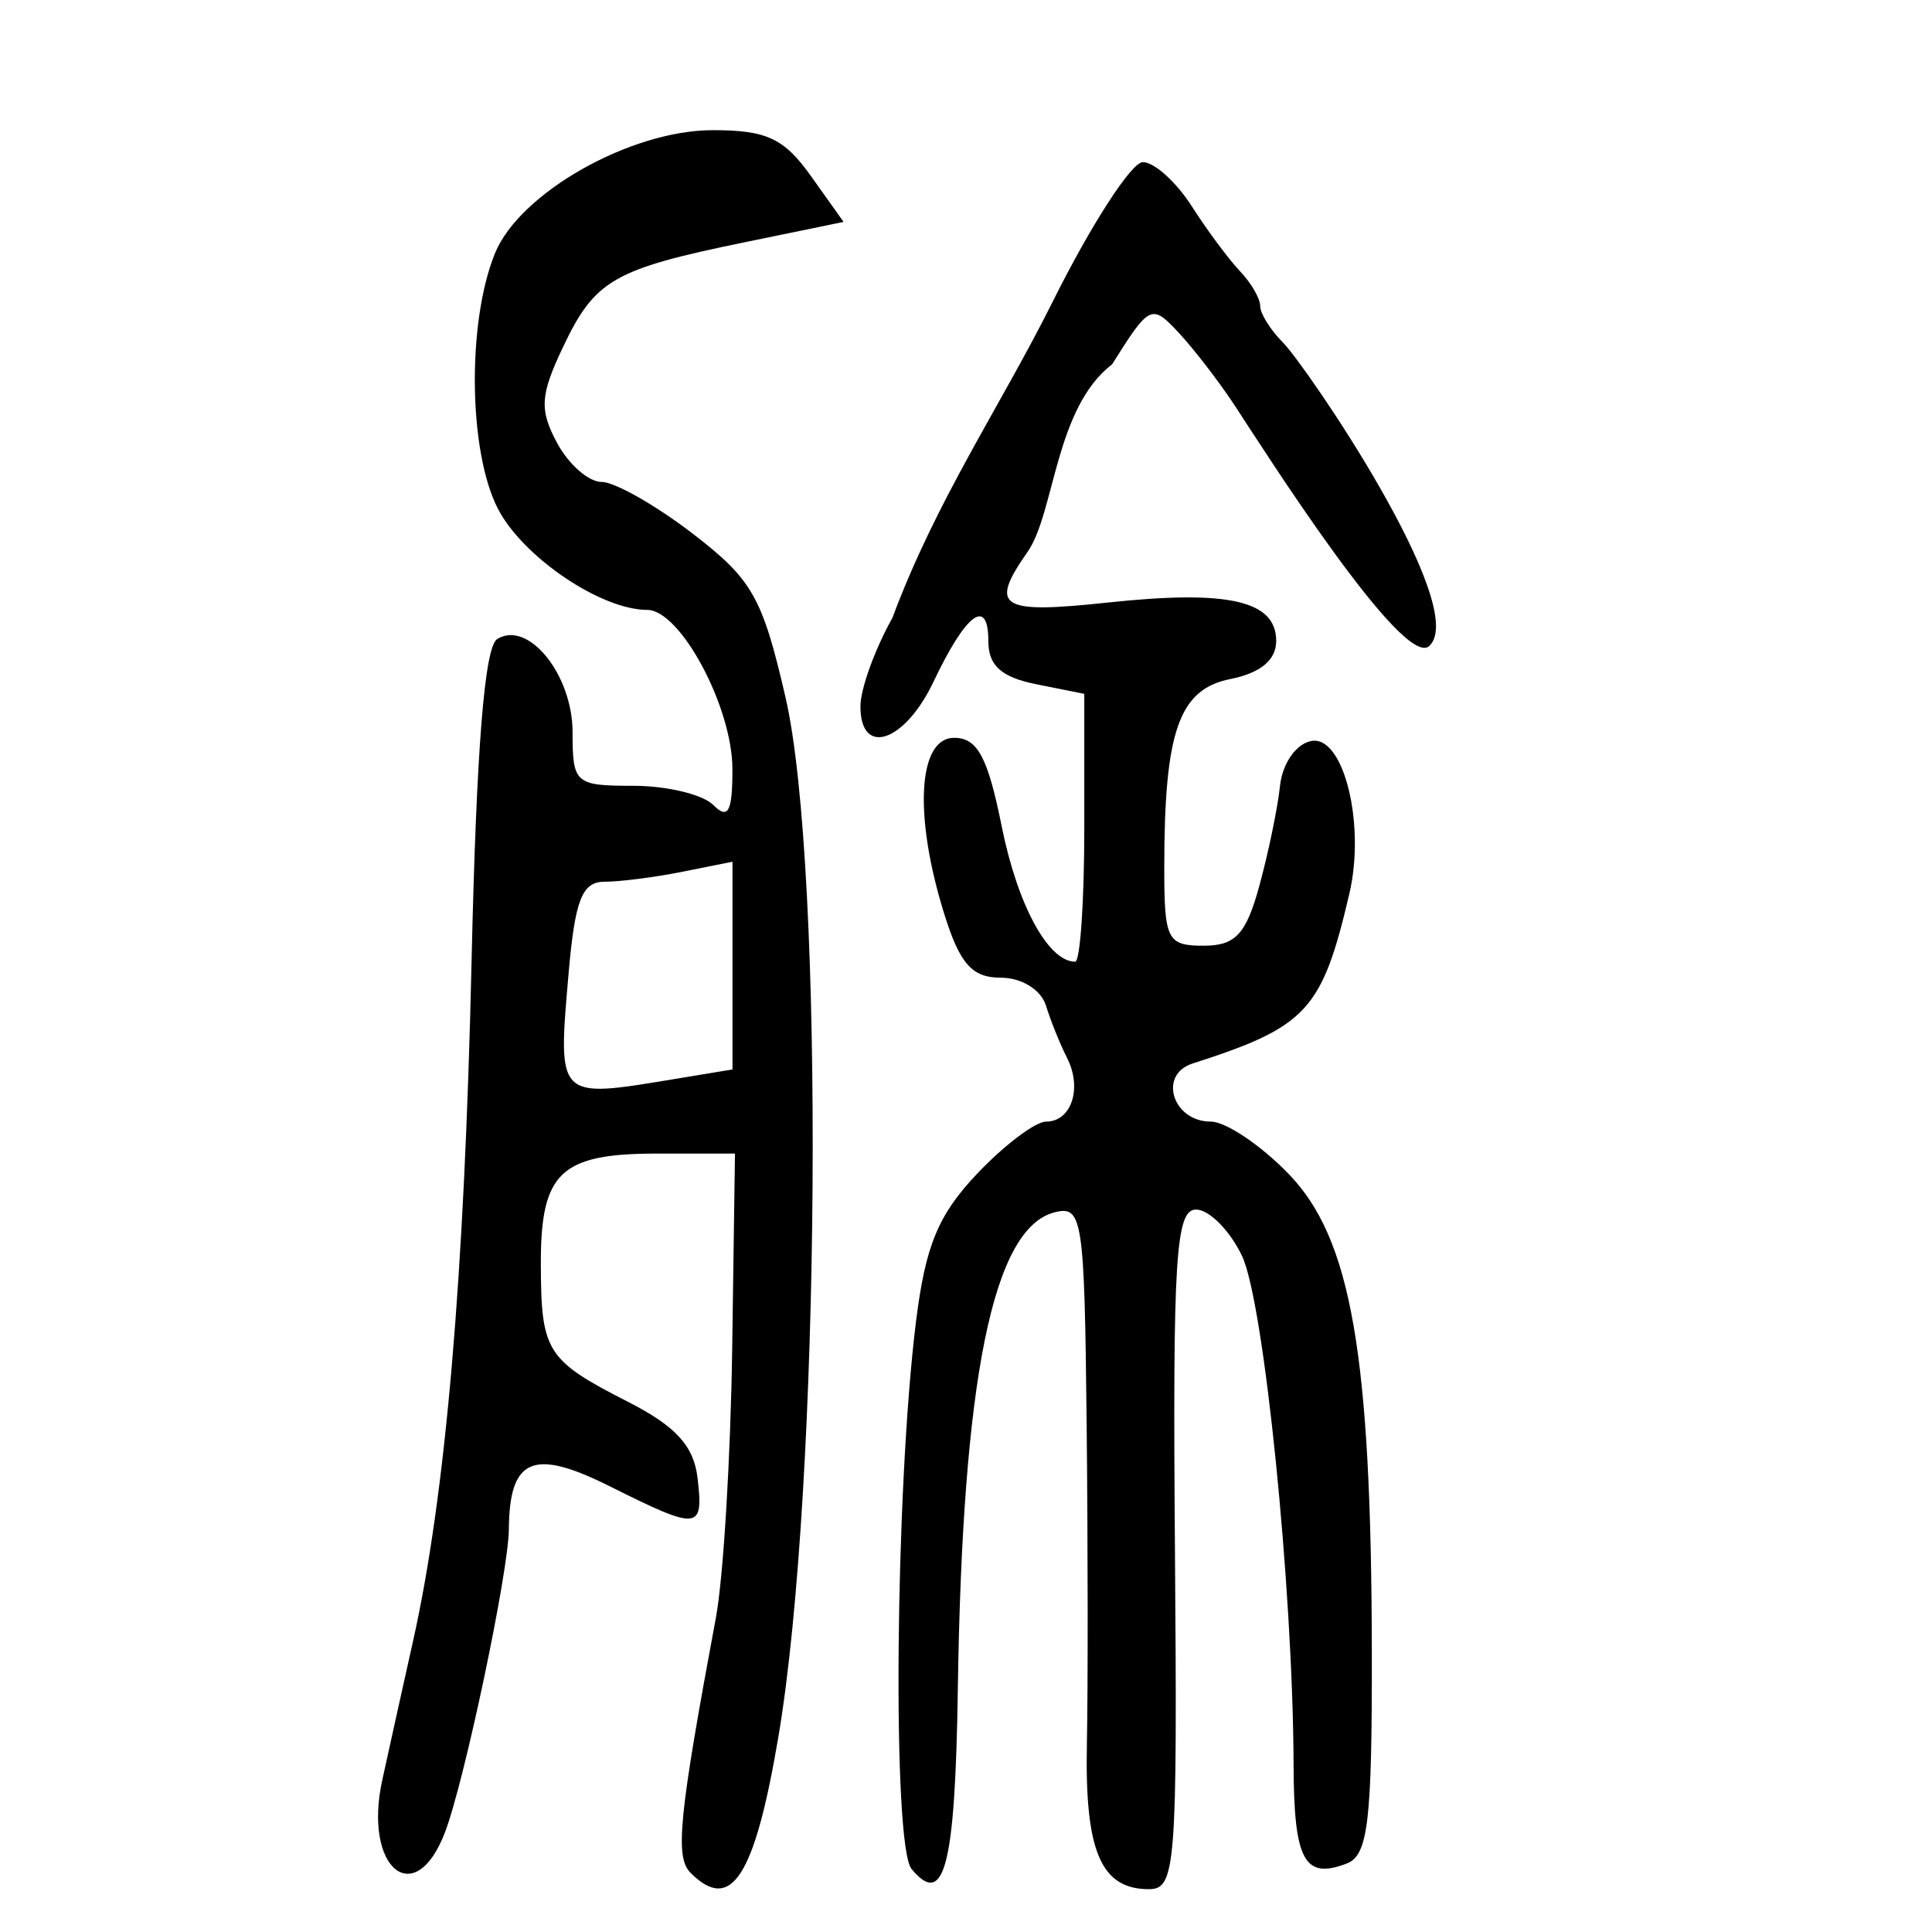 <?xml version="1.0" encoding="UTF-8" standalone="no"?>
<!-- Created with Inkscape (http://www.inkscape.org/) -->

<svg
   xmlns:dc="http://purl.org/dc/elements/1.1/"
   xmlns:cc="http://creativecommons.org/ns#"
   xmlns:rdf="http://www.w3.org/1999/02/22-rdf-syntax-ns#"
   xmlns:svg="http://www.w3.org/2000/svg"
   xmlns="http://www.w3.org/2000/svg"
   xmlns:sodipodi="http://sodipodi.sourceforge.net/DTD/sodipodi-0.dtd"
   xmlns:inkscape="http://www.inkscape.org/namespaces/inkscape"
   width="300"
   height="300"
   id="svg2"
   version="1.1"
   inkscape:version="0.48.4 r9939"
   sodipodi:docname="image-seal.svg">
  <defs
     id="defs4" />
  <sodipodi:namedview
     id="base"
     pagecolor="#ffffff"
     bordercolor="#666666"
     borderopacity="1.0"
     inkscape:pageopacity="0.0"
     inkscape:pageshadow="2"
     inkscape:zoom="1.979899"
     inkscape:cx="169.25456"
     inkscape:cy="173.0828"
     inkscape:document-units="px"
     inkscape:current-layer="layer1"
     showgrid="false"
     inkscape:window-width="1215"
     inkscape:window-height="1000"
     inkscape:window-x="65"
     inkscape:window-y="24"
     inkscape:window-maximized="1"
     fit-margin-top="10"
     fit-margin-left="10"
     fit-margin-right="10"
     fit-margin-bottom="10" />
  <g
     inkscape:label="Calque 1"
     inkscape:groupmode="layer"
     id="layer1"
     transform="translate(0,-752.362)">
    <path
       style="fill:#000000"
       d="m 107.229,1043.174 c -2.451,-2.451 -1.832,-8.676 3.945,-39.674 1.145,-6.146 2.279,-24.862 2.518,-41.592 l 0.436,-30.418 -12.113,0 c -15.02,0 -18.082,2.93 -18.034,17.257 0.045,13.541 0.864,14.823 13.619,21.335 7.349,3.752 10.137,6.819 10.718,11.795 0.95,8.132 0.225,8.197 -13.704,1.241 -11.845,-5.916 -15.512,-4.335 -15.601,6.725 -0.054,6.665 -6.876,39.046 -9.906,47.014 -4.671,12.286 -12.744,5.631 -9.758,-8.043 1.102,-5.046 3.253,-14.761 4.781,-21.589 5.065,-22.633 7.988,-56.537 9.093,-105.479 0.747,-33.083 2.007,-48.934 3.987,-50.157 4.824,-2.981 11.698,5.531 11.698,14.485 0,7.962 0.391,8.306 9.436,8.306 5.19,0 10.777,1.341 12.415,2.98 2.318,2.318 2.978,1.076 2.97,-5.587 -0.01,-9.636 -8.08,-24.707 -13.23,-24.707 -7.187,0 -19.306,-8.207 -23.179,-15.698 -4.58,-8.857 -4.819,-28.926 -0.471,-39.645 3.814,-9.404 21.032,-19.149 33.835,-19.149 8.358,0 11.068,1.267 15.238,7.123 l 5.072,7.123 -15.456,3.179 c -20.303,4.176 -23.168,5.832 -28.118,16.265 -3.541,7.461 -3.68,9.712 -0.923,14.865 1.787,3.34 4.907,6.072 6.933,6.072 2.026,0 8.371,3.599 14.101,7.998 9.292,7.133 10.854,9.885 14.447,25.452 6.115,26.496 5.447,122.785 -1.121,161.473 -3.687,21.718 -7.332,27.348 -13.629,21.051 z m -2.8,-123.21 9.312,-1.539 0,-16.126 0,-16.126 -7.76,1.552 c -4.268,0.854 -9.716,1.552 -12.108,1.552 -3.495,0 -4.591,2.803 -5.586,14.278 -1.692,19.518 -1.829,19.379 16.142,16.409 z m 37.123,122.623 c -3.019,-3.638 -2.575,-58.787 0.685,-85.024 1.465,-11.789 3.45,-16.583 9.512,-22.969 4.214,-4.439 9.025,-8.07 10.692,-8.07 3.953,0 5.65,-5.216 3.233,-9.932 -1.05,-2.049 -2.514,-5.68 -3.254,-8.07 -0.768,-2.48 -3.783,-4.345 -7.026,-4.345 -4.452,0 -6.349,-2.14 -8.769,-9.893 -4.772,-15.289 -4.095,-27.353 1.536,-27.353 3.621,0 5.223,2.986 7.39,13.775 2.45,12.199 7.223,20.988 11.399,20.988 0.78,0 1.419,-9.358 1.419,-20.796 l 0,-20.796 -7.449,-1.49 c -5.417,-1.083 -7.449,-2.901 -7.449,-6.665 0,-6.936 -3.451,-4.399 -8.505,6.252 -4.48,9.44 -11.359,11.766 -11.359,3.84 0,-2.69 2.235,-8.869 4.966,-13.733 6.879,-18.447 16.698,-32.716 24.86,-49.041 5.947,-11.95 12.259,-21.727 14.026,-21.727 1.767,0 5.179,3.073 7.583,6.829 2.404,3.756 5.782,8.305 7.506,10.11 1.725,1.805 3.136,4.239 3.136,5.41 0,1.171 1.589,3.717 3.53,5.659 3.503,3.503 29.235,41.165 22.712,47.134 -4.007,3.666 -25.504,-30.19 -30.103,-37.209 -2.438,-3.721 -6.39,-8.866 -8.782,-11.433 -4.222,-4.532 -4.525,-4.389 -10.36,4.902 -8.854,6.761 -8.906,22.983 -13.089,29.073 -6.063,8.657 -4.402,9.714 12.432,7.911 18.701,-2.003 26.144,-0.304 26.144,5.965 0,2.954 -2.432,4.975 -7.113,5.911 -7.994,1.599 -10.269,8.091 -10.269,29.306 0,11.204 0.455,12.105 6.108,12.105 4.949,0 6.592,-1.767 8.659,-9.312 1.403,-5.121 2.845,-12.094 3.204,-15.494 0.368,-3.485 2.486,-6.532 4.856,-6.983 5.006,-0.954 8.453,12.855 5.916,23.702 -4.244,18.154 -6.577,20.68 -24.356,26.383 -5.378,1.725 -3.08,9.018 2.841,9.018 2.317,0 7.753,3.651 12.078,8.114 9.726,10.035 12.852,27.979 12.925,74.183 0.042,26.437 -0.574,31.633 -3.9,32.909 -6.586,2.527 -8.205,-0.48 -8.251,-15.328 -0.085,-27.363 -4.603,-71.922 -8.014,-79.039 -1.893,-3.95 -5.103,-7.182 -7.133,-7.182 -3.163,0 -3.632,7.544 -3.275,52.766 0.388,49.256 0.119,52.766 -4.041,52.766 -7.458,0 -9.968,-5.877 -9.632,-22.555 0.177,-8.763 0.159,-31.192 -0.039,-49.843 -0.338,-31.863 -0.642,-33.836 -5.024,-32.69 -9.547,2.497 -14.268,25.831 -14.976,74.013 -0.404,27.492 -2.094,34.075 -7.178,27.95 z"
       id="path3145"
       inkscape:connector-curvature="0"
       sodipodi:nodetypes="ssscssssscsssssssscssssscssssssssscccsssscssssssssssscssssccsscsssssccssssssssssssssssssscssscc" />
  </g>
</svg>
